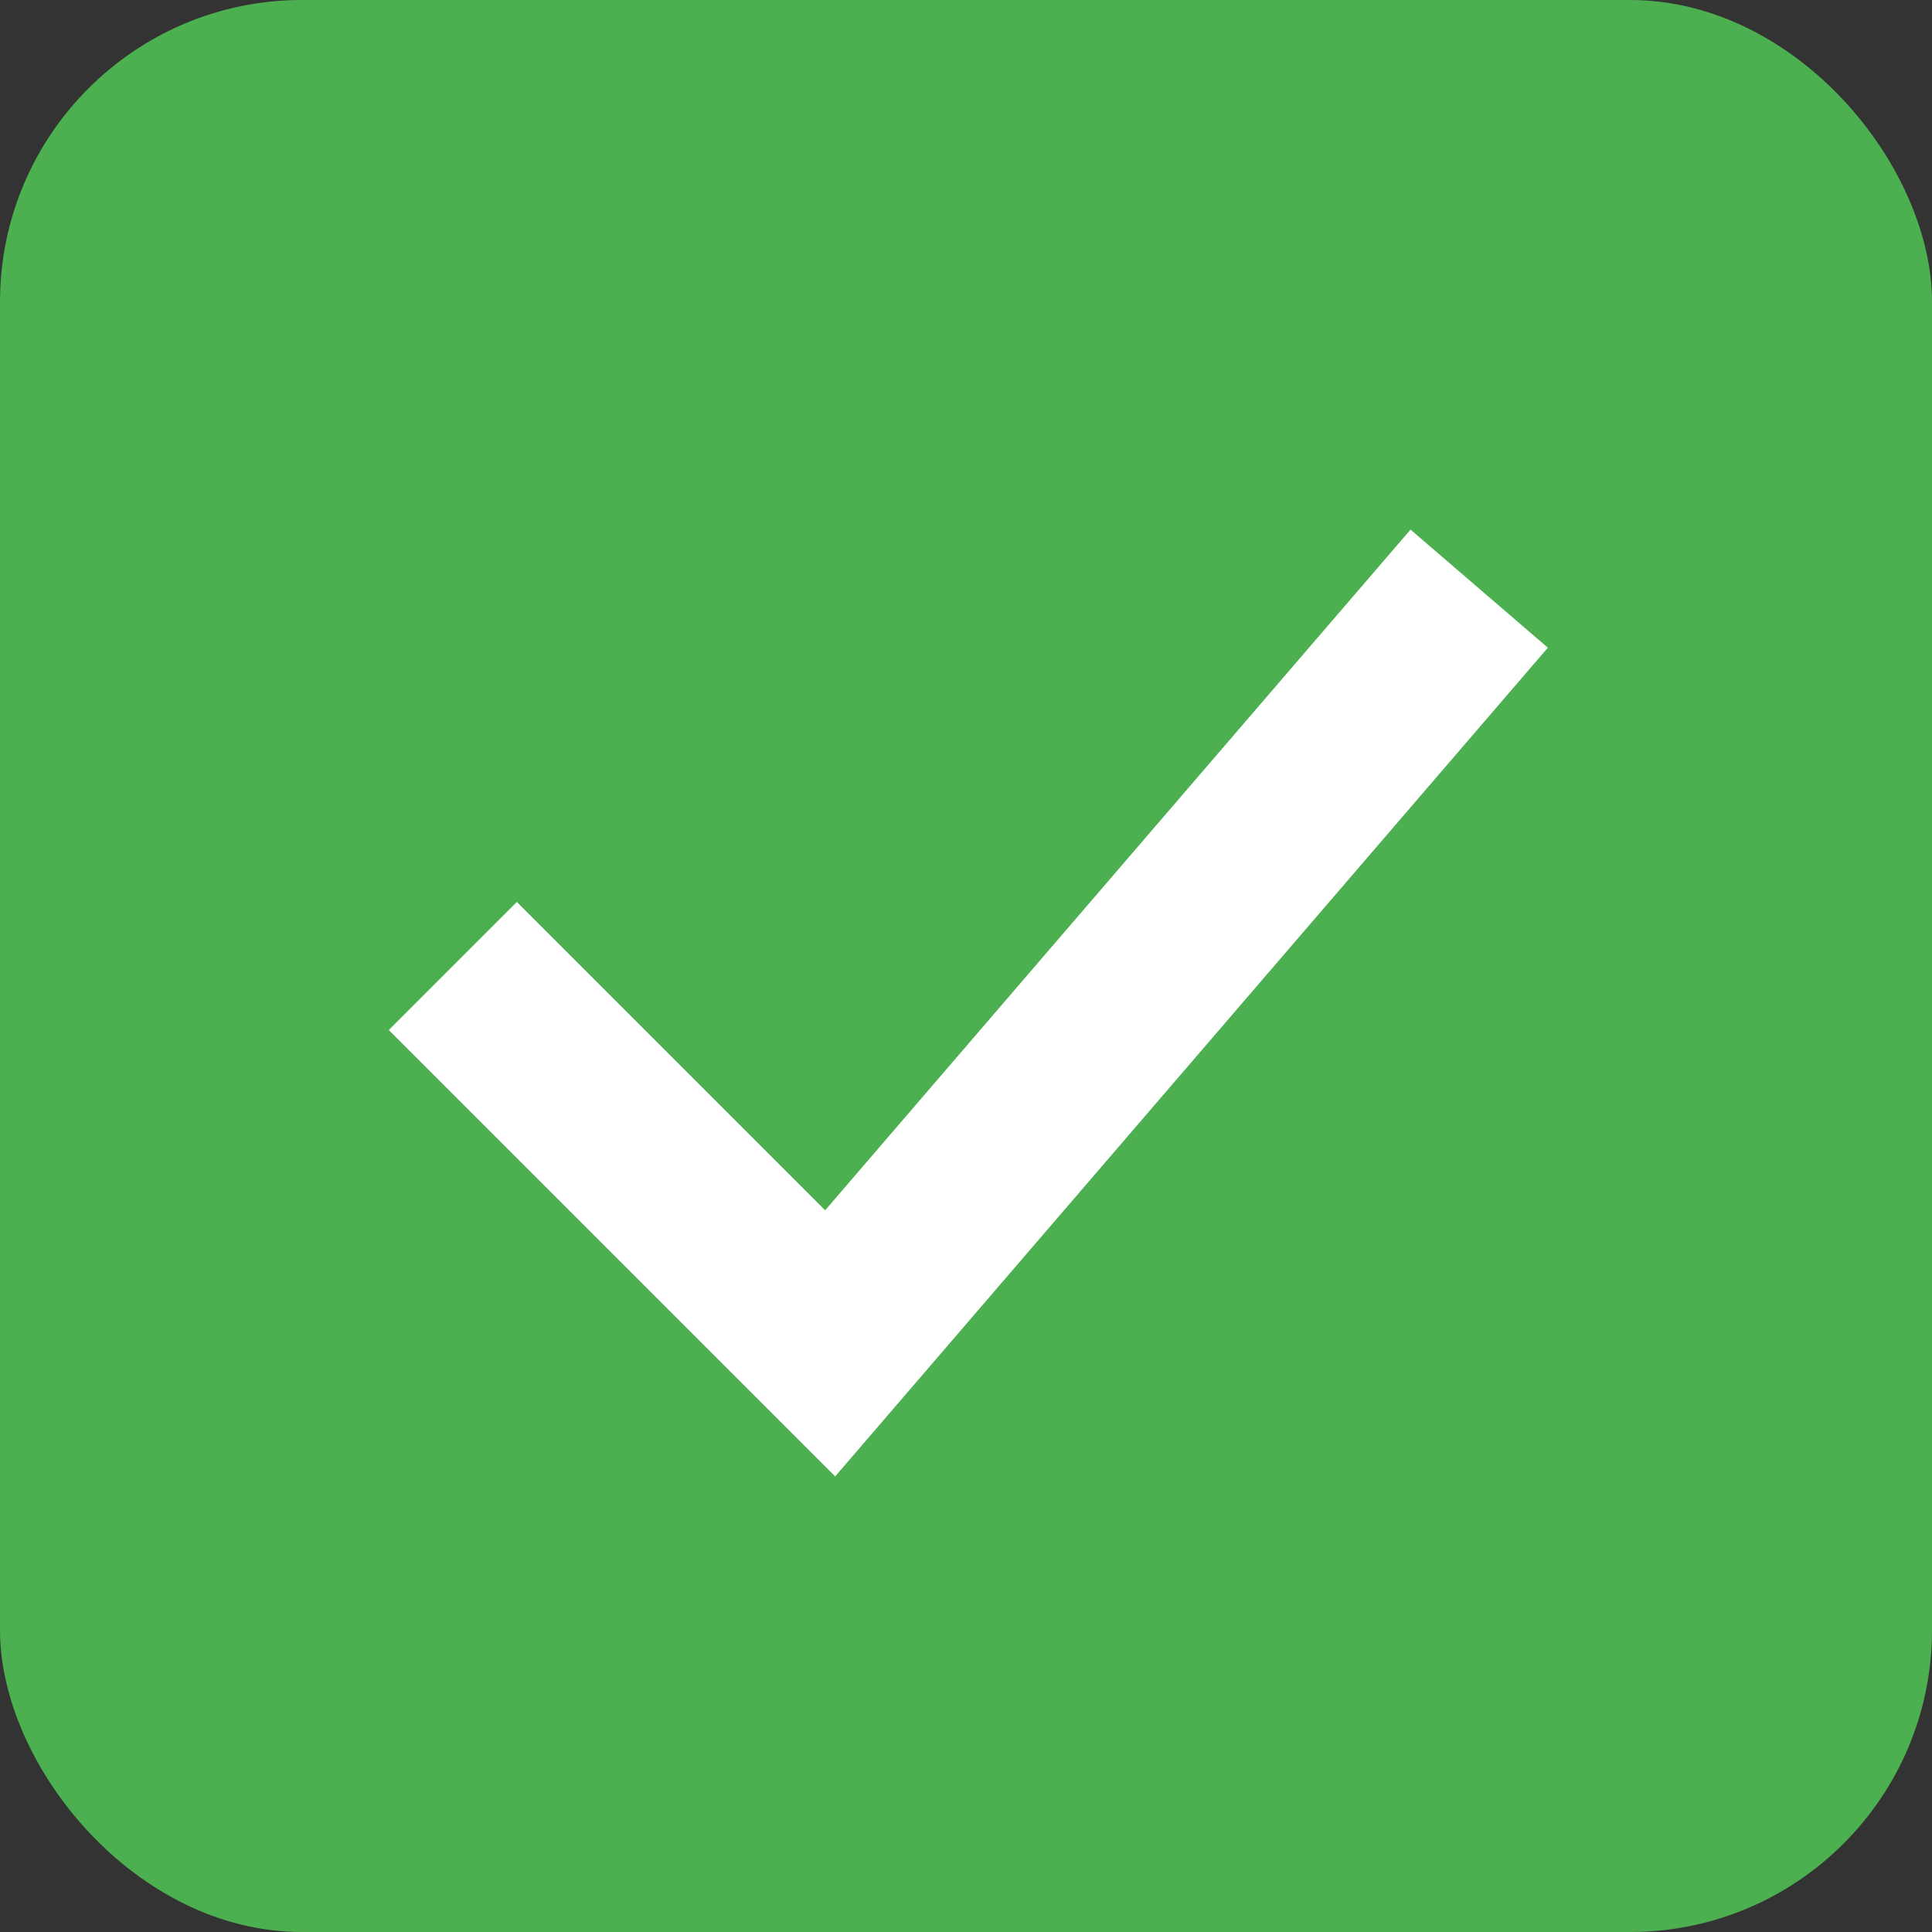 <svg width="128" height="128" viewBox="0 0 128 128" xmlns="http://www.w3.org/2000/svg">
  <rect x="0" y="0" width="128" height="128" fill="#333333" stroke="none"/>
  <rect x="0" y="0" width="128" height="128" rx="20" fill="#4CAF50"/>
  <path d="M30 64 L55 89 L98 39" stroke="white" stroke-width="12" fill="none"/>
</svg> 